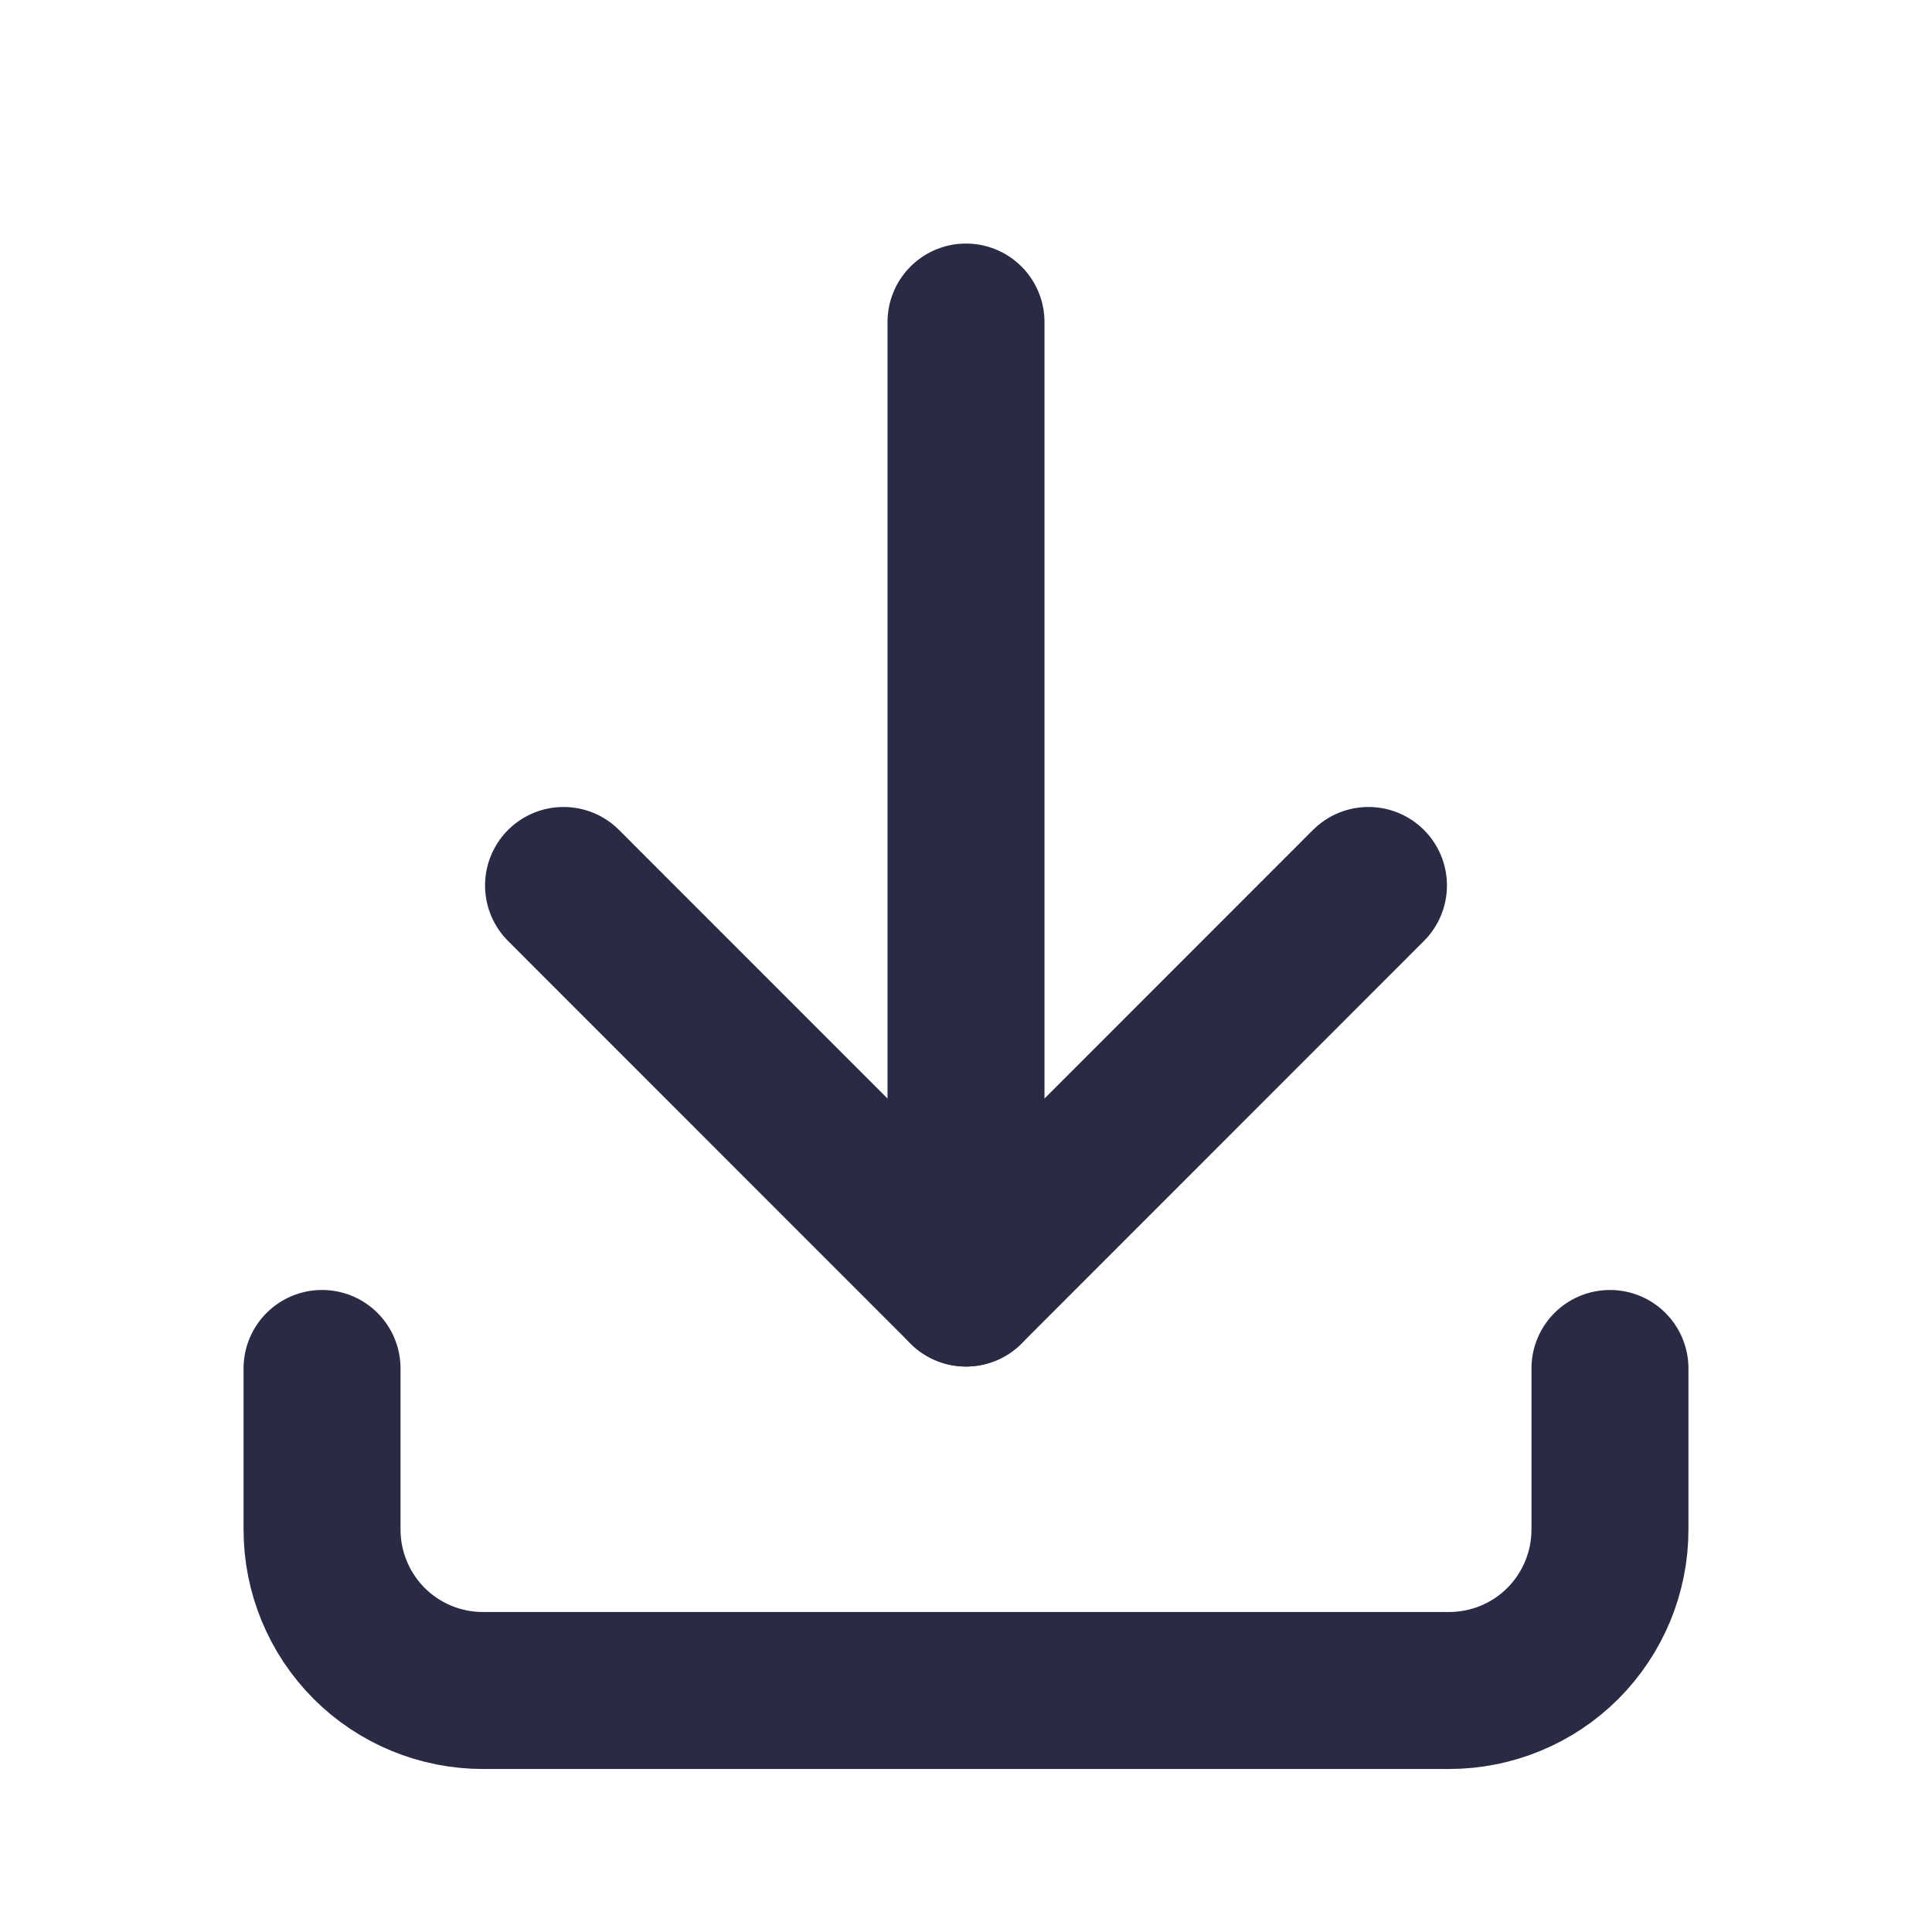 <svg width="16" height="16" viewBox="0 0 16 16" fill="none" xmlns="http://www.w3.org/2000/svg">
<path d="M2.667 11.333V12.667C2.667 13.02 2.807 13.359 3.057 13.61C3.307 13.86 3.646 14 4 14H12C12.354 14 12.693 13.86 12.943 13.61C13.193 13.359 13.333 13.02 13.333 12.667V11.333" stroke="#292A43" stroke-width="1.3" stroke-linecap="round" stroke-linejoin="round"/>
<path d="M4.667 7.333L8 10.667L11.333 7.333" stroke="#292A43" stroke-width="1.3" stroke-linecap="round" stroke-linejoin="round"/>
<path d="M8 2.667V10.667" stroke="#292A43" stroke-width="1.3" stroke-linecap="round" stroke-linejoin="round"/>
</svg>
